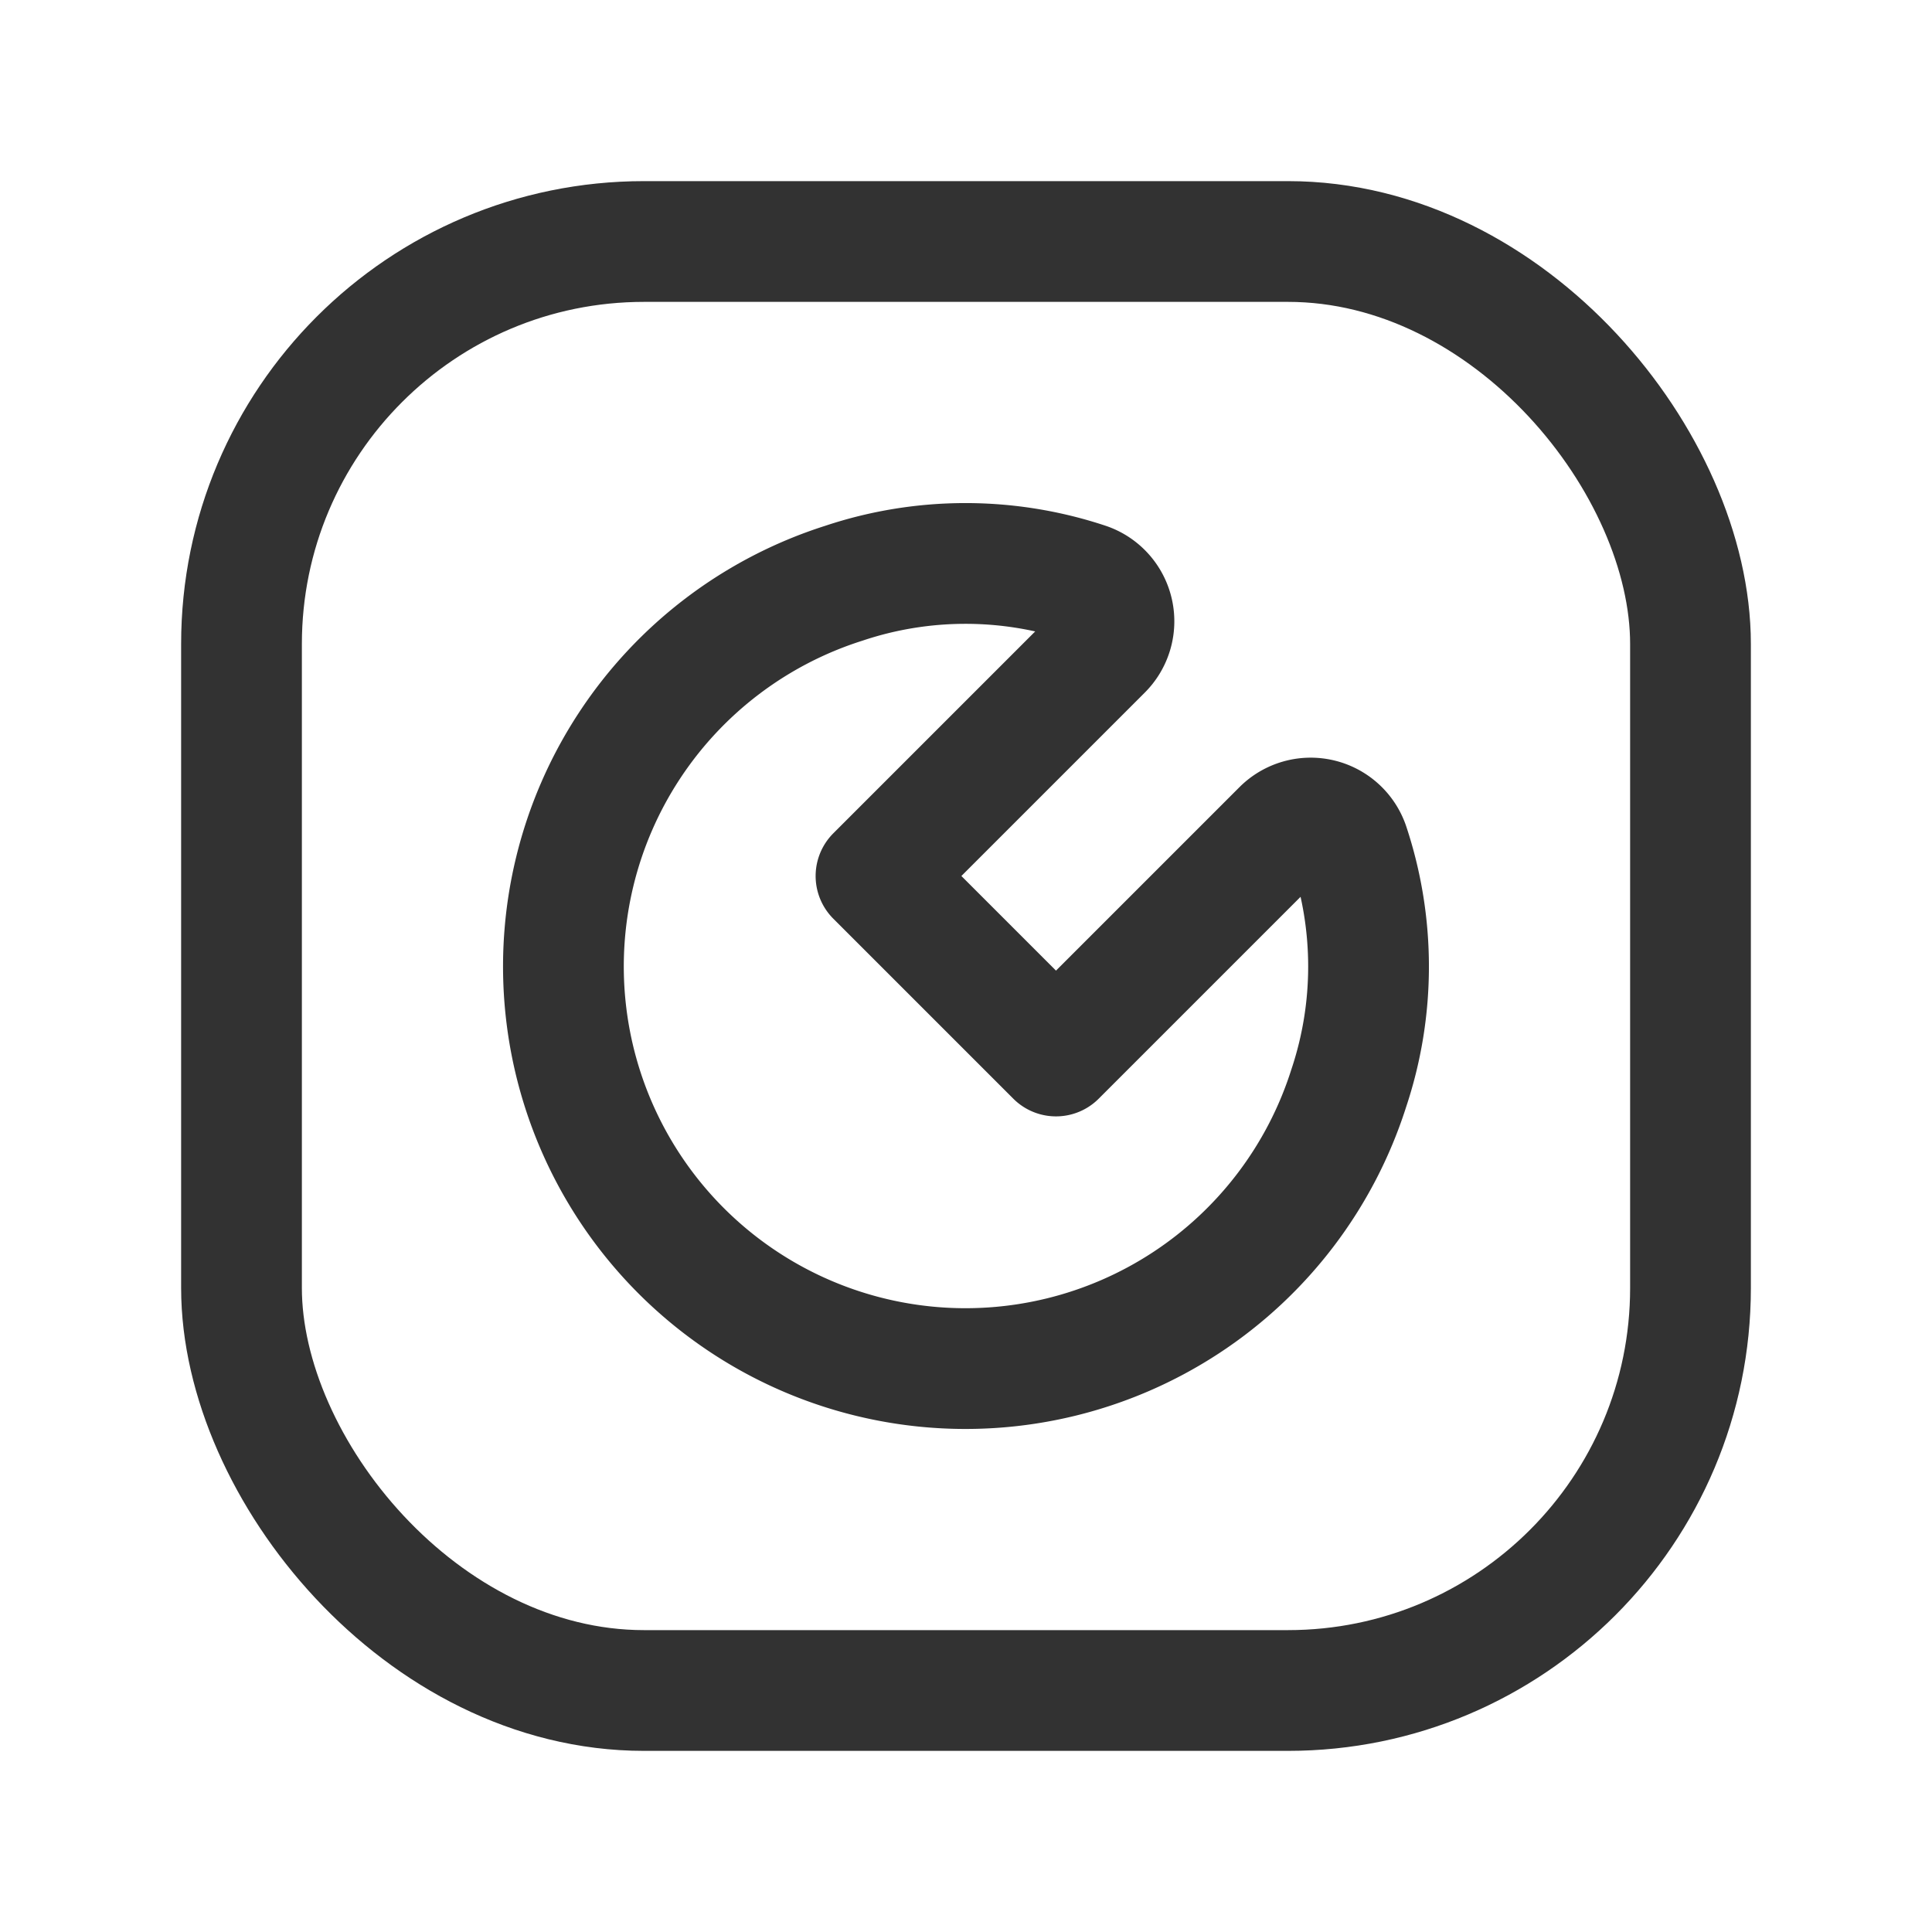 <svg xmlns="http://www.w3.org/2000/svg" viewBox="0 0 24 24"><path d="M16.756,10.499a4.768,4.768,0,0,1-.002,3.021,4.995,4.995,0,1,1-6.274-6.274,4.768,4.768,0,0,1,3.021-.002.502.502,0,0,1,.188.831l-2.807,2.807,2.236,2.236,2.807-2.807A.502.502,0,0,1,16.756,10.499Z" fill="none" stroke="#323232" stroke-linecap="round" stroke-linejoin="round" stroke-width="1.5"/><rect x="3" y="3" width="18" height="18" rx="5" stroke-width="1.5" stroke="#323232" stroke-linecap="round" stroke-linejoin="round" fill="none"/></svg>